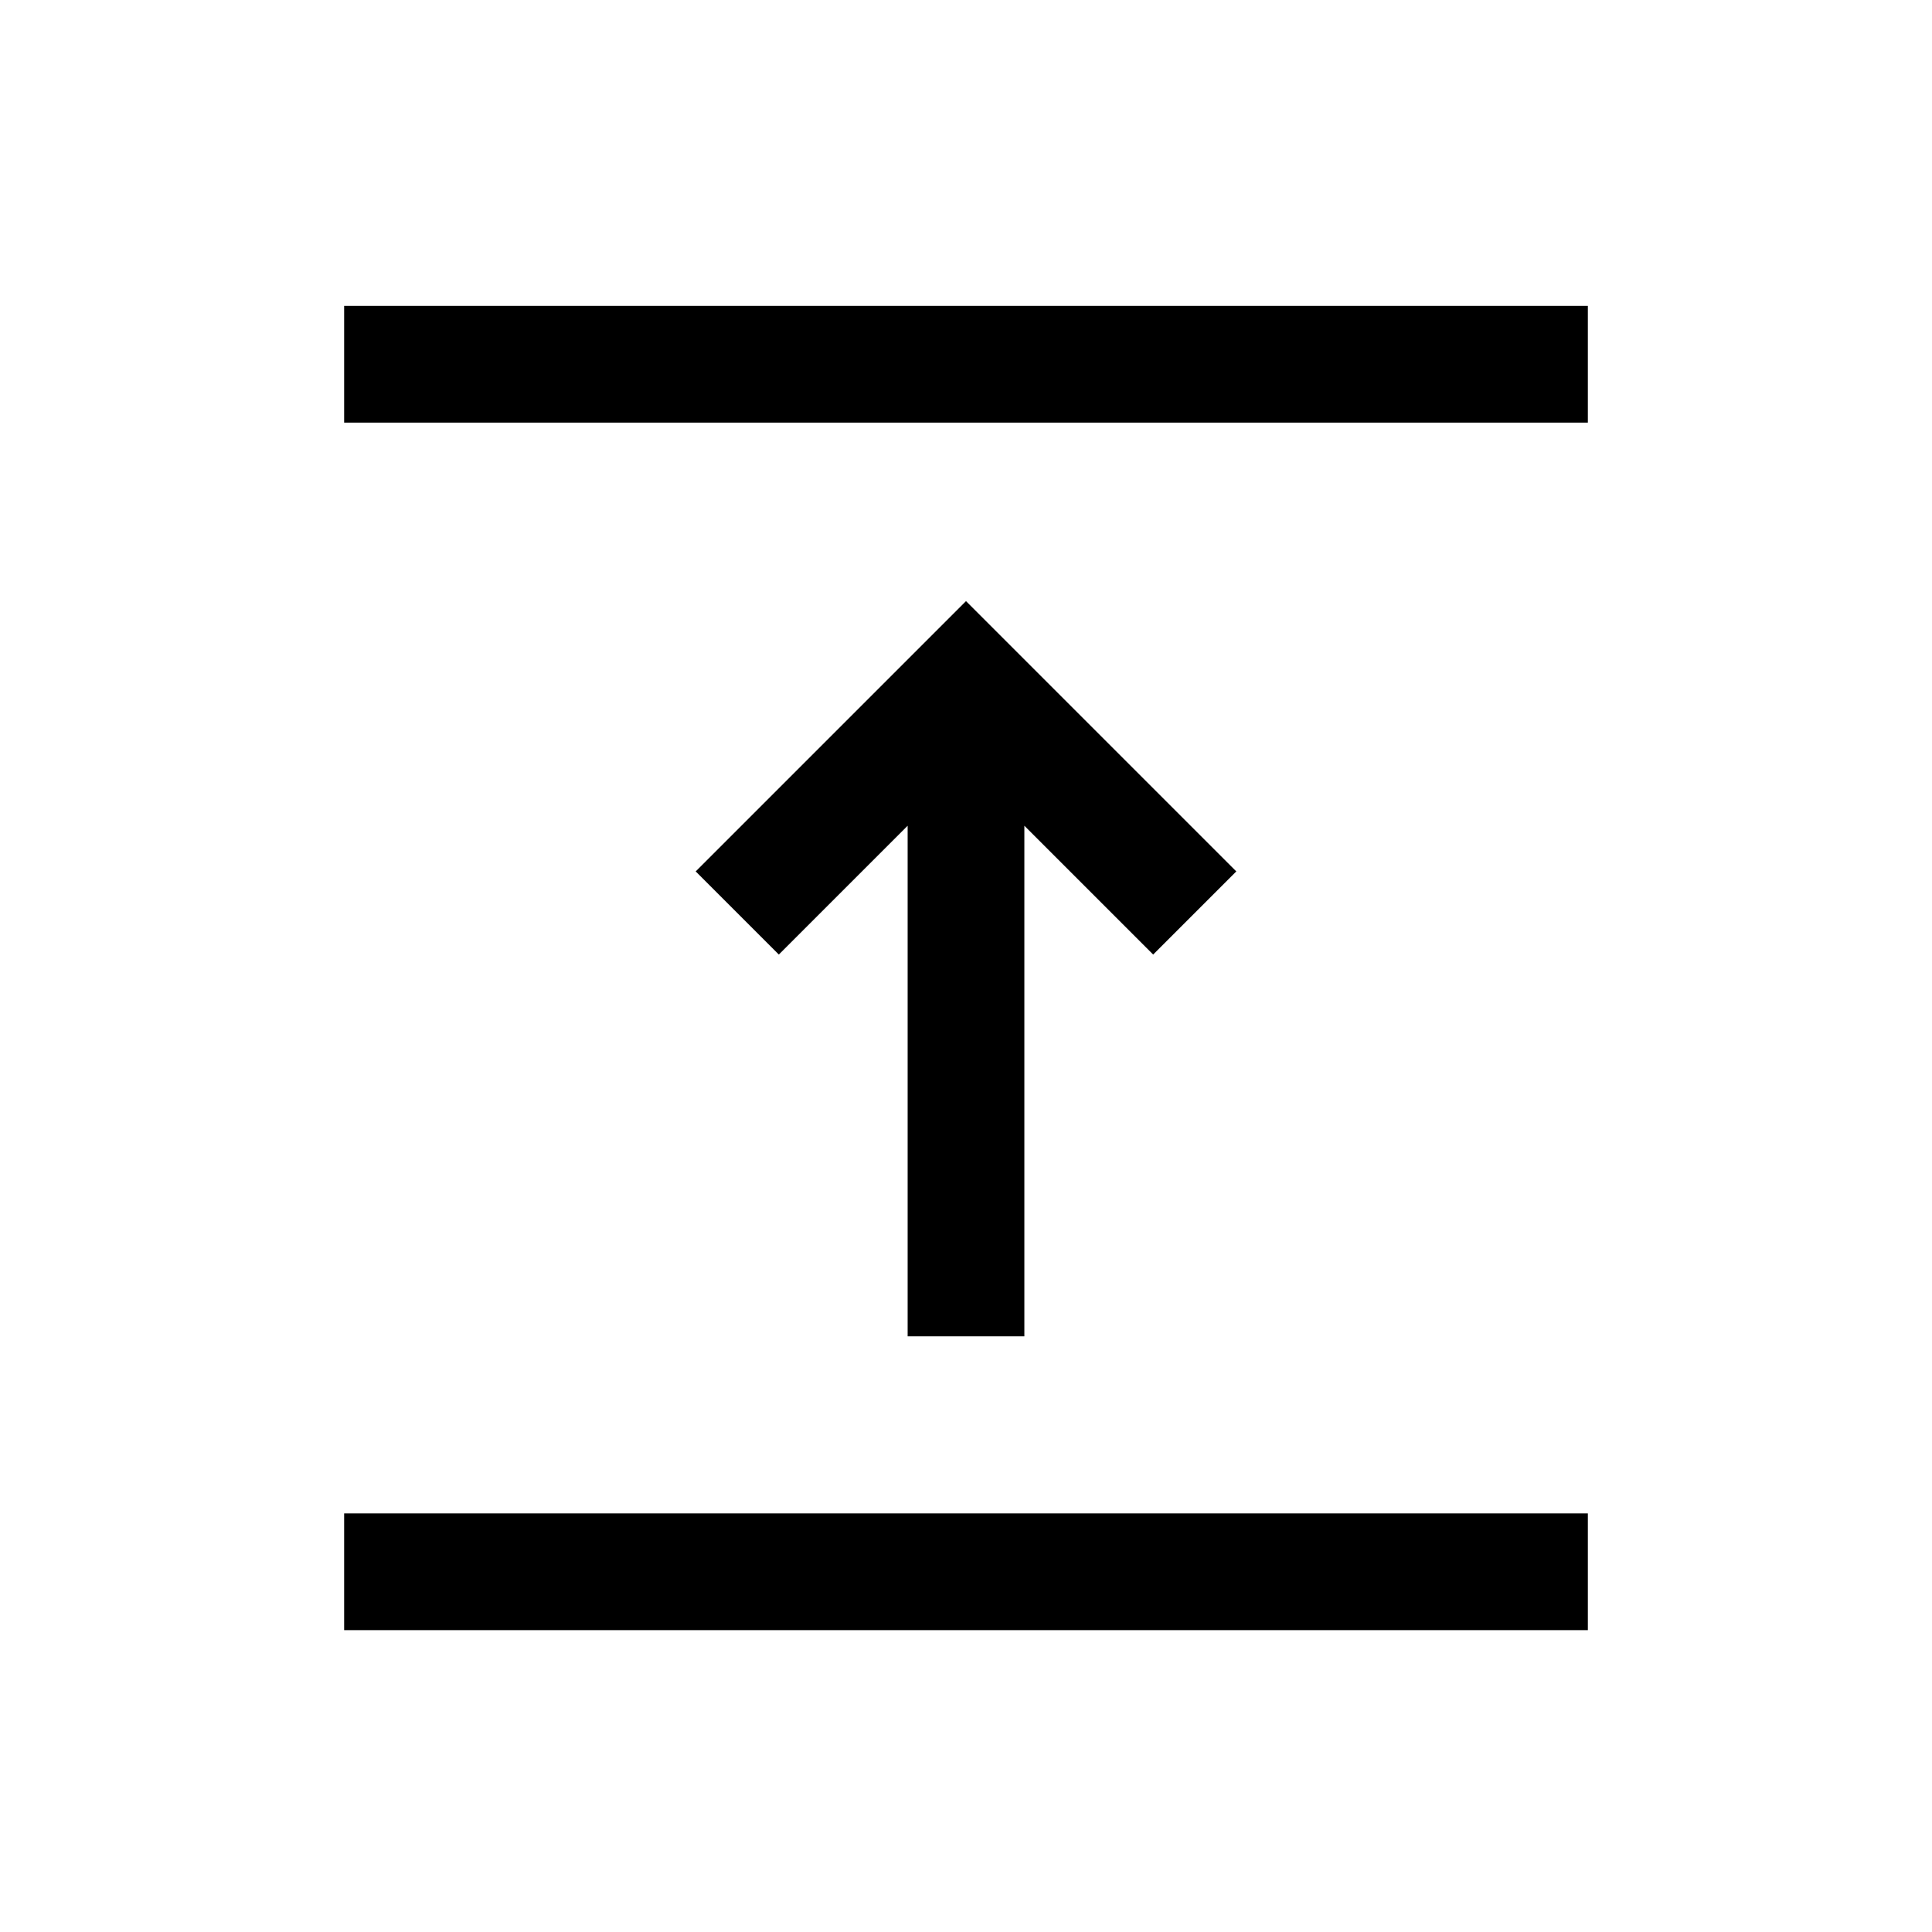 <svg xmlns="http://www.w3.org/2000/svg" height="20" viewBox="0 96 960 960" width="20"><path d="M171 906v-58h618v58H171Zm280-146V506.308l-64 64L345.692 529 480 394.692 614.308 529 573 570.308l-64-64V760h-58ZM171 306v-58h618v58H171Z"/></svg>